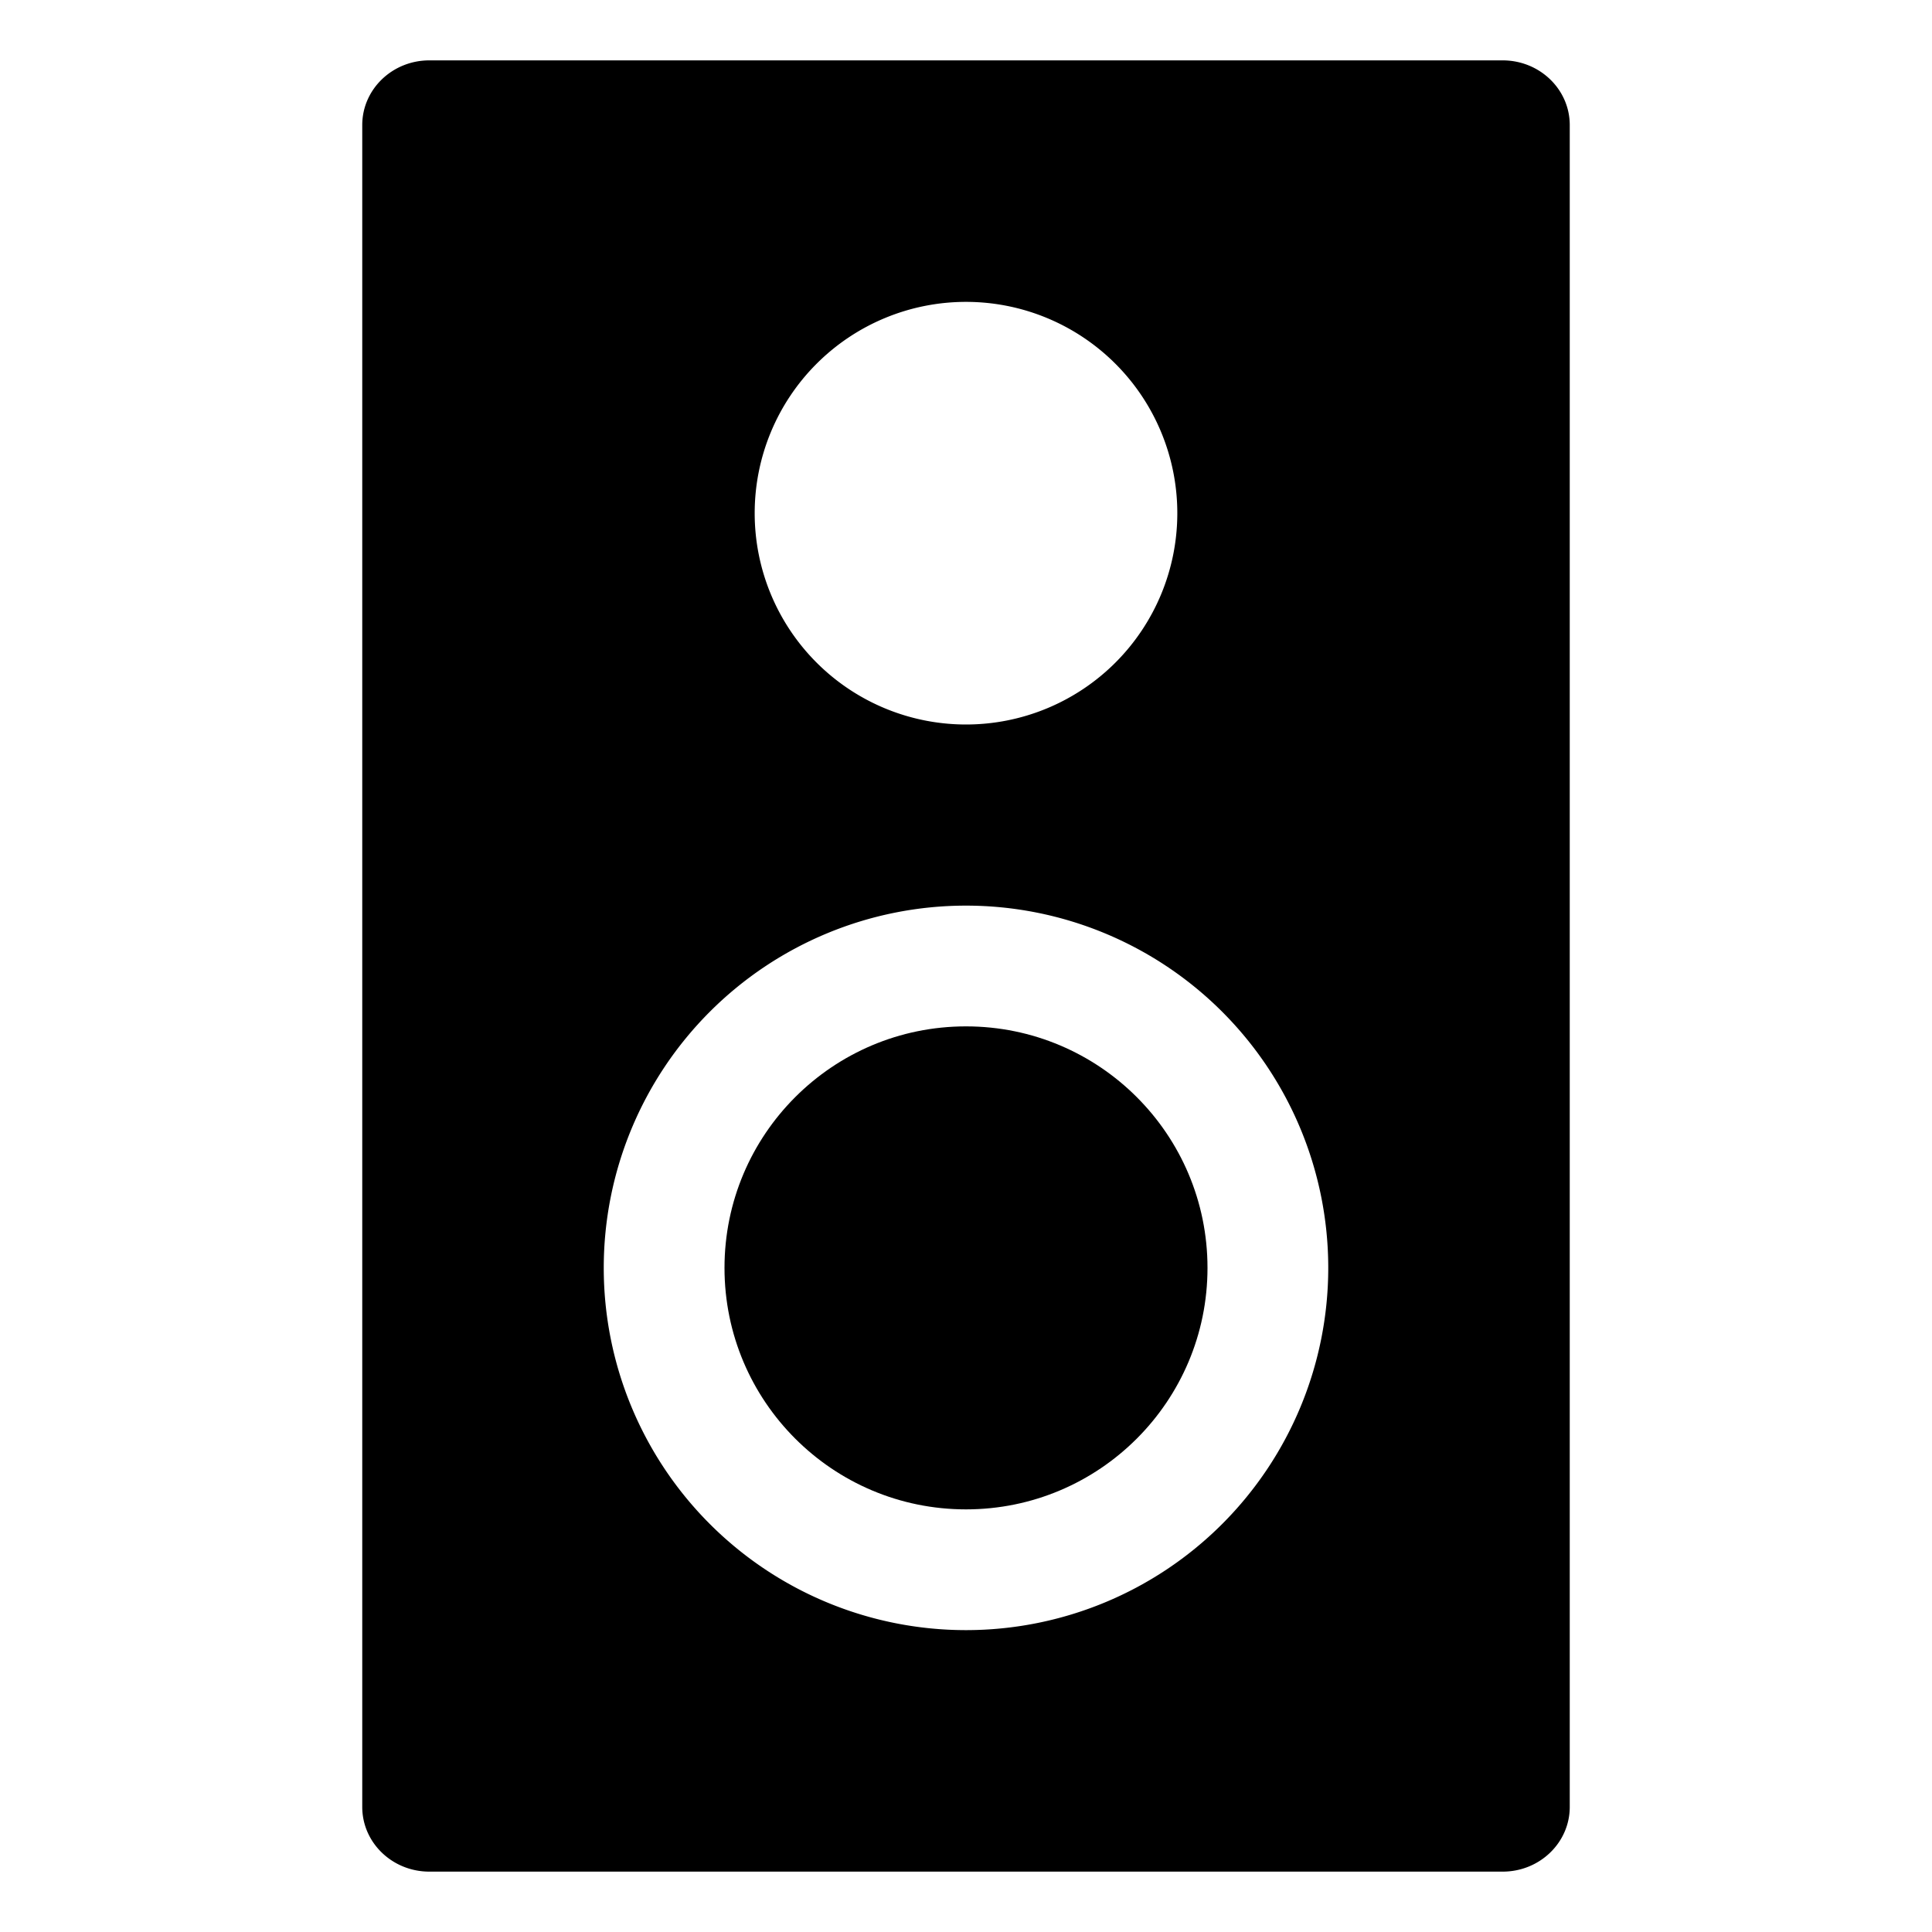 <svg id="export" xmlns="http://www.w3.org/2000/svg" viewBox="0 0 512 512">
  <defs>
    <style>
      .cls-1 {
        fill: currentColor;
      }
    </style>
  </defs>
  <title>speaker</title>
  <g>
    <path class="cls-1" d="M398.222,16H113.778C103.96,16,96,23.675,96,33.143V478.857C96,488.325,103.96,496,113.778,496H398.222C408.041,496,416,488.325,416,478.857V33.143C416,23.675,408.041,16,398.222,16ZM256,80a56,56,0,1,1-56,56A56,56,0,0,1,256,80Zm0,352a96,96,0,1,1,96-96A96,96,0,0,1,256,432Z"/>
    <circle class="cls-1" cx="256" cy="336" r="64"/>
  </g>
</svg>
